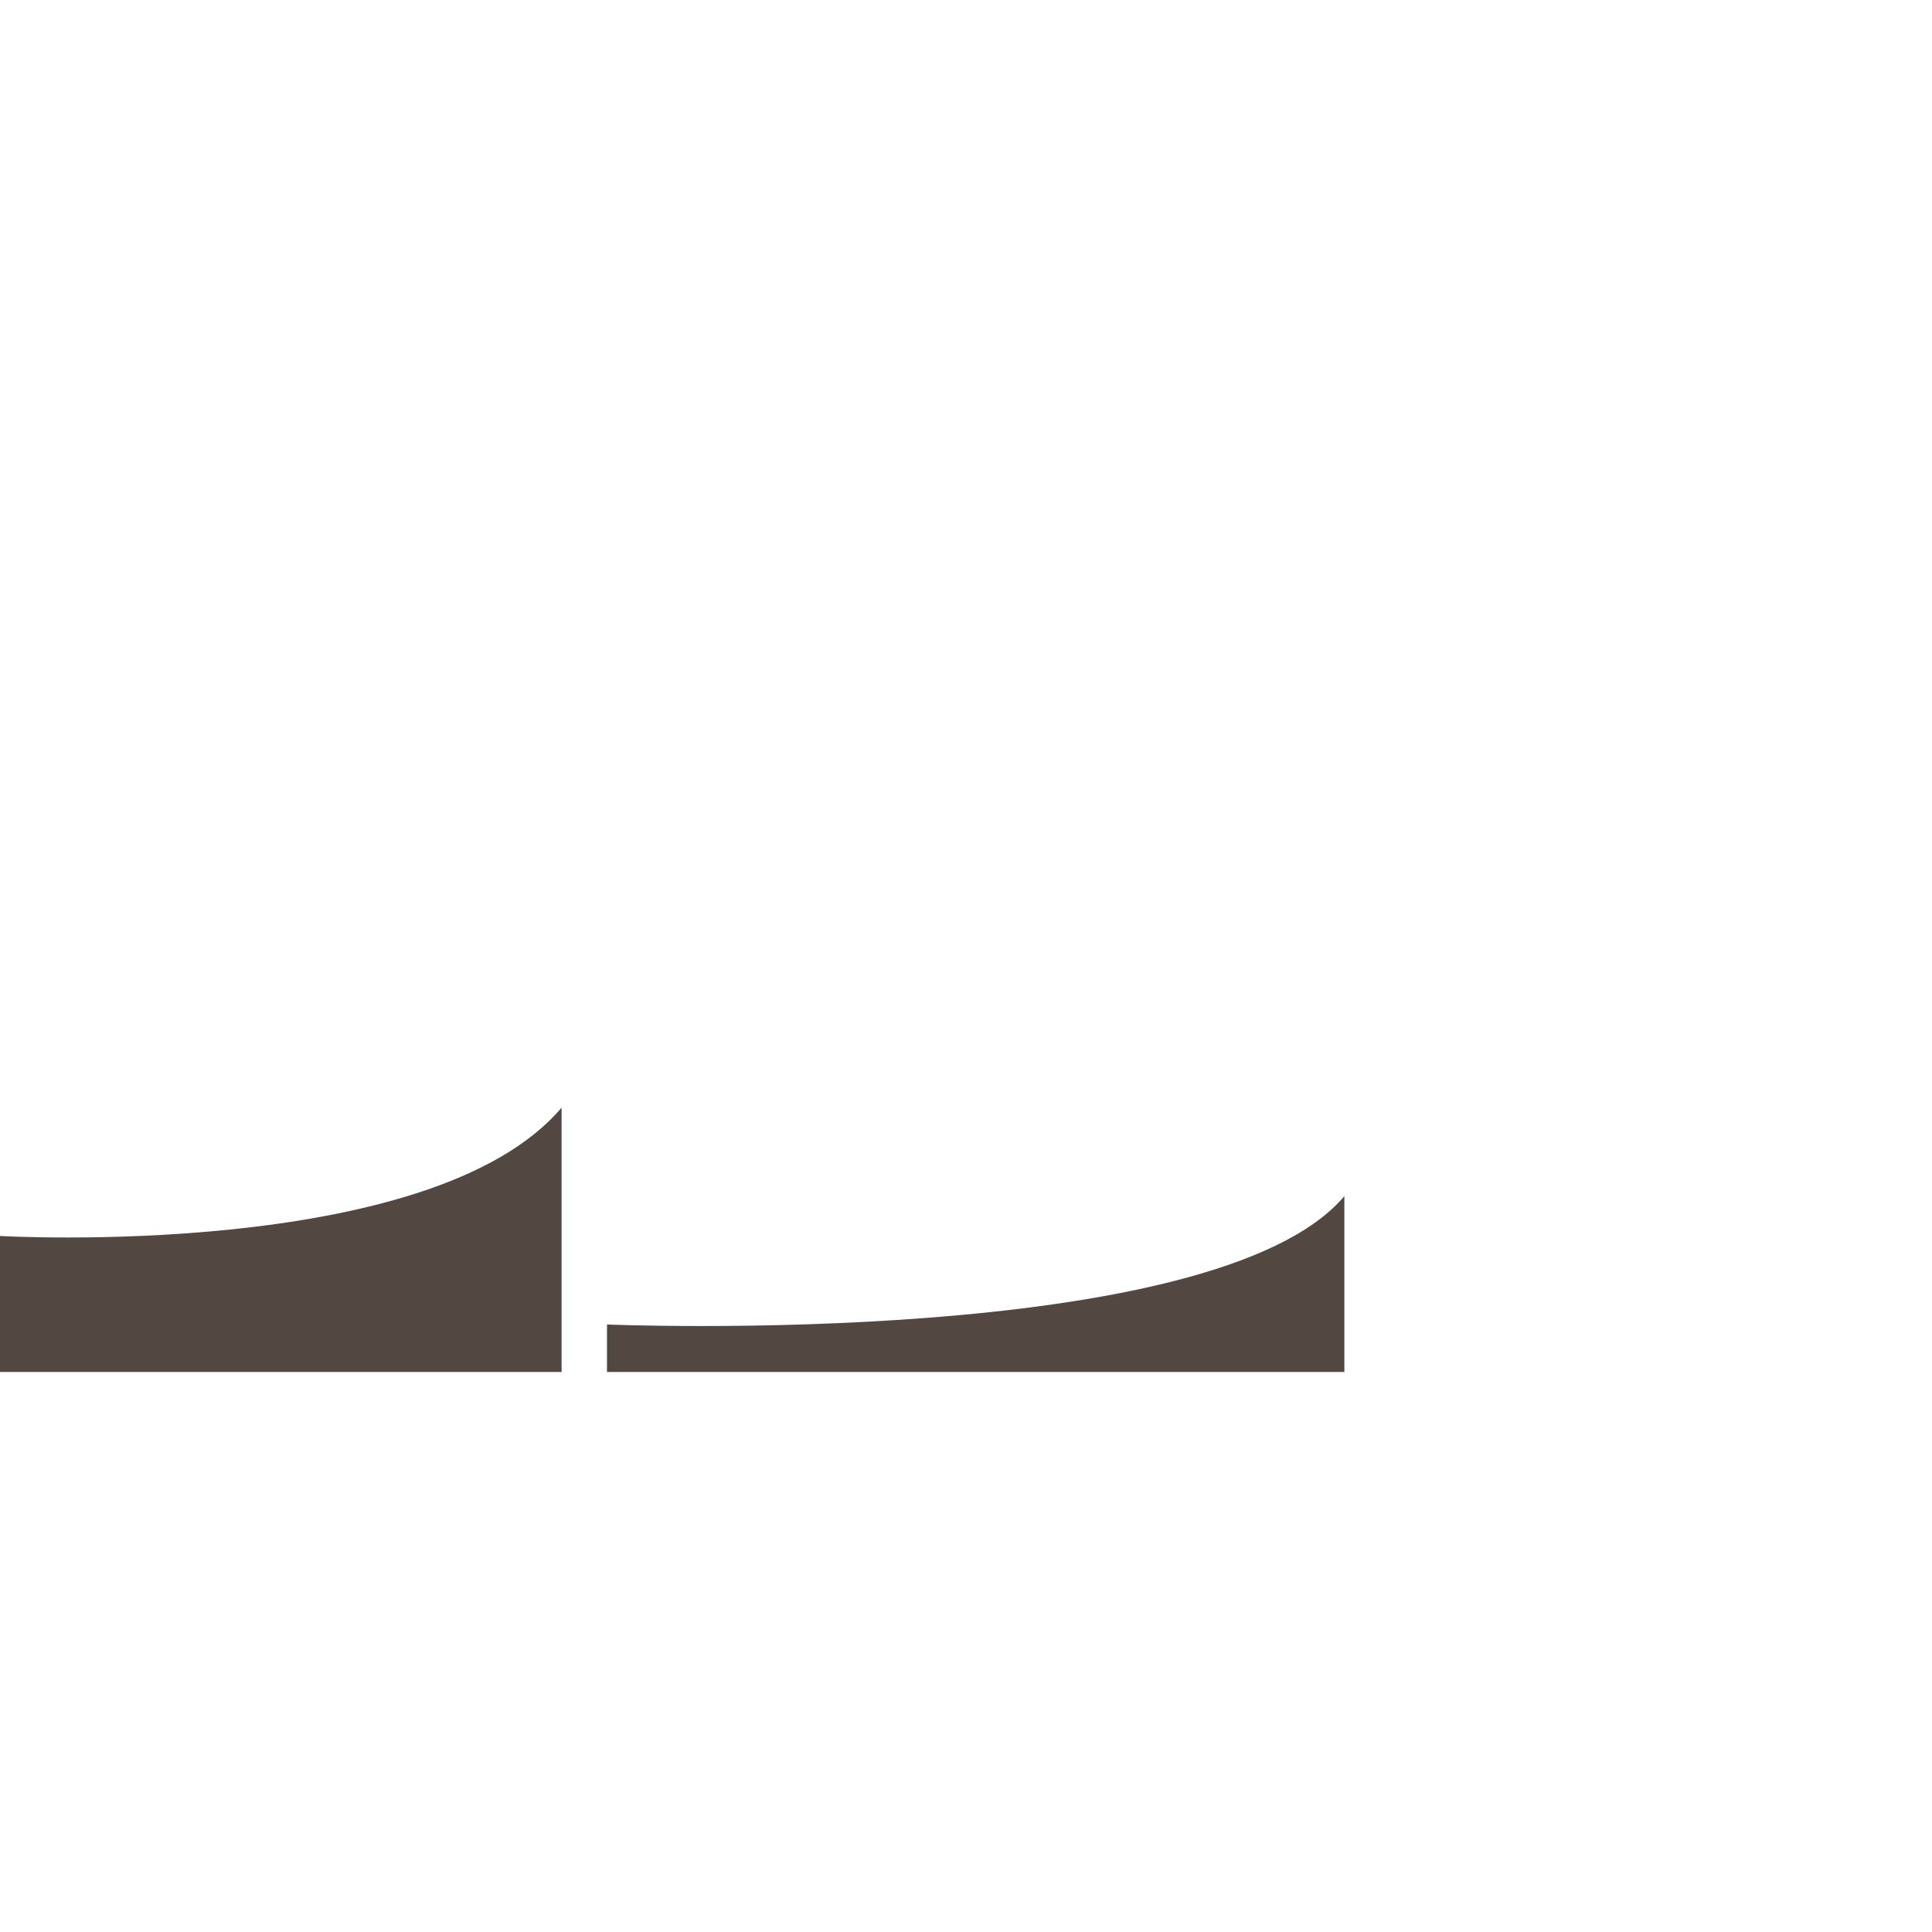 <svg version="1.1" id="Layer_1" xmlns="http://www.w3.org/2000/svg" xmlns:xlink="http://www.w3.org/1999/xlink" x="0px" y="0px" viewBox="0 0 100 100" xml:space="preserve"><desc>Copyright Opto 22</desc> 
<g id="shape">
	<path fill="#534741" d="M29.068,57.33C22.354,65.272,0,63.974,0,63.974v7.04h29.068V57.33z"></path>
	<path fill="#534741" d="M69.584,61.912c-6.714,7.942-38.167,6.644-38.167,6.644v2.458h38.167V61.912z"></path>
</g>
</svg>